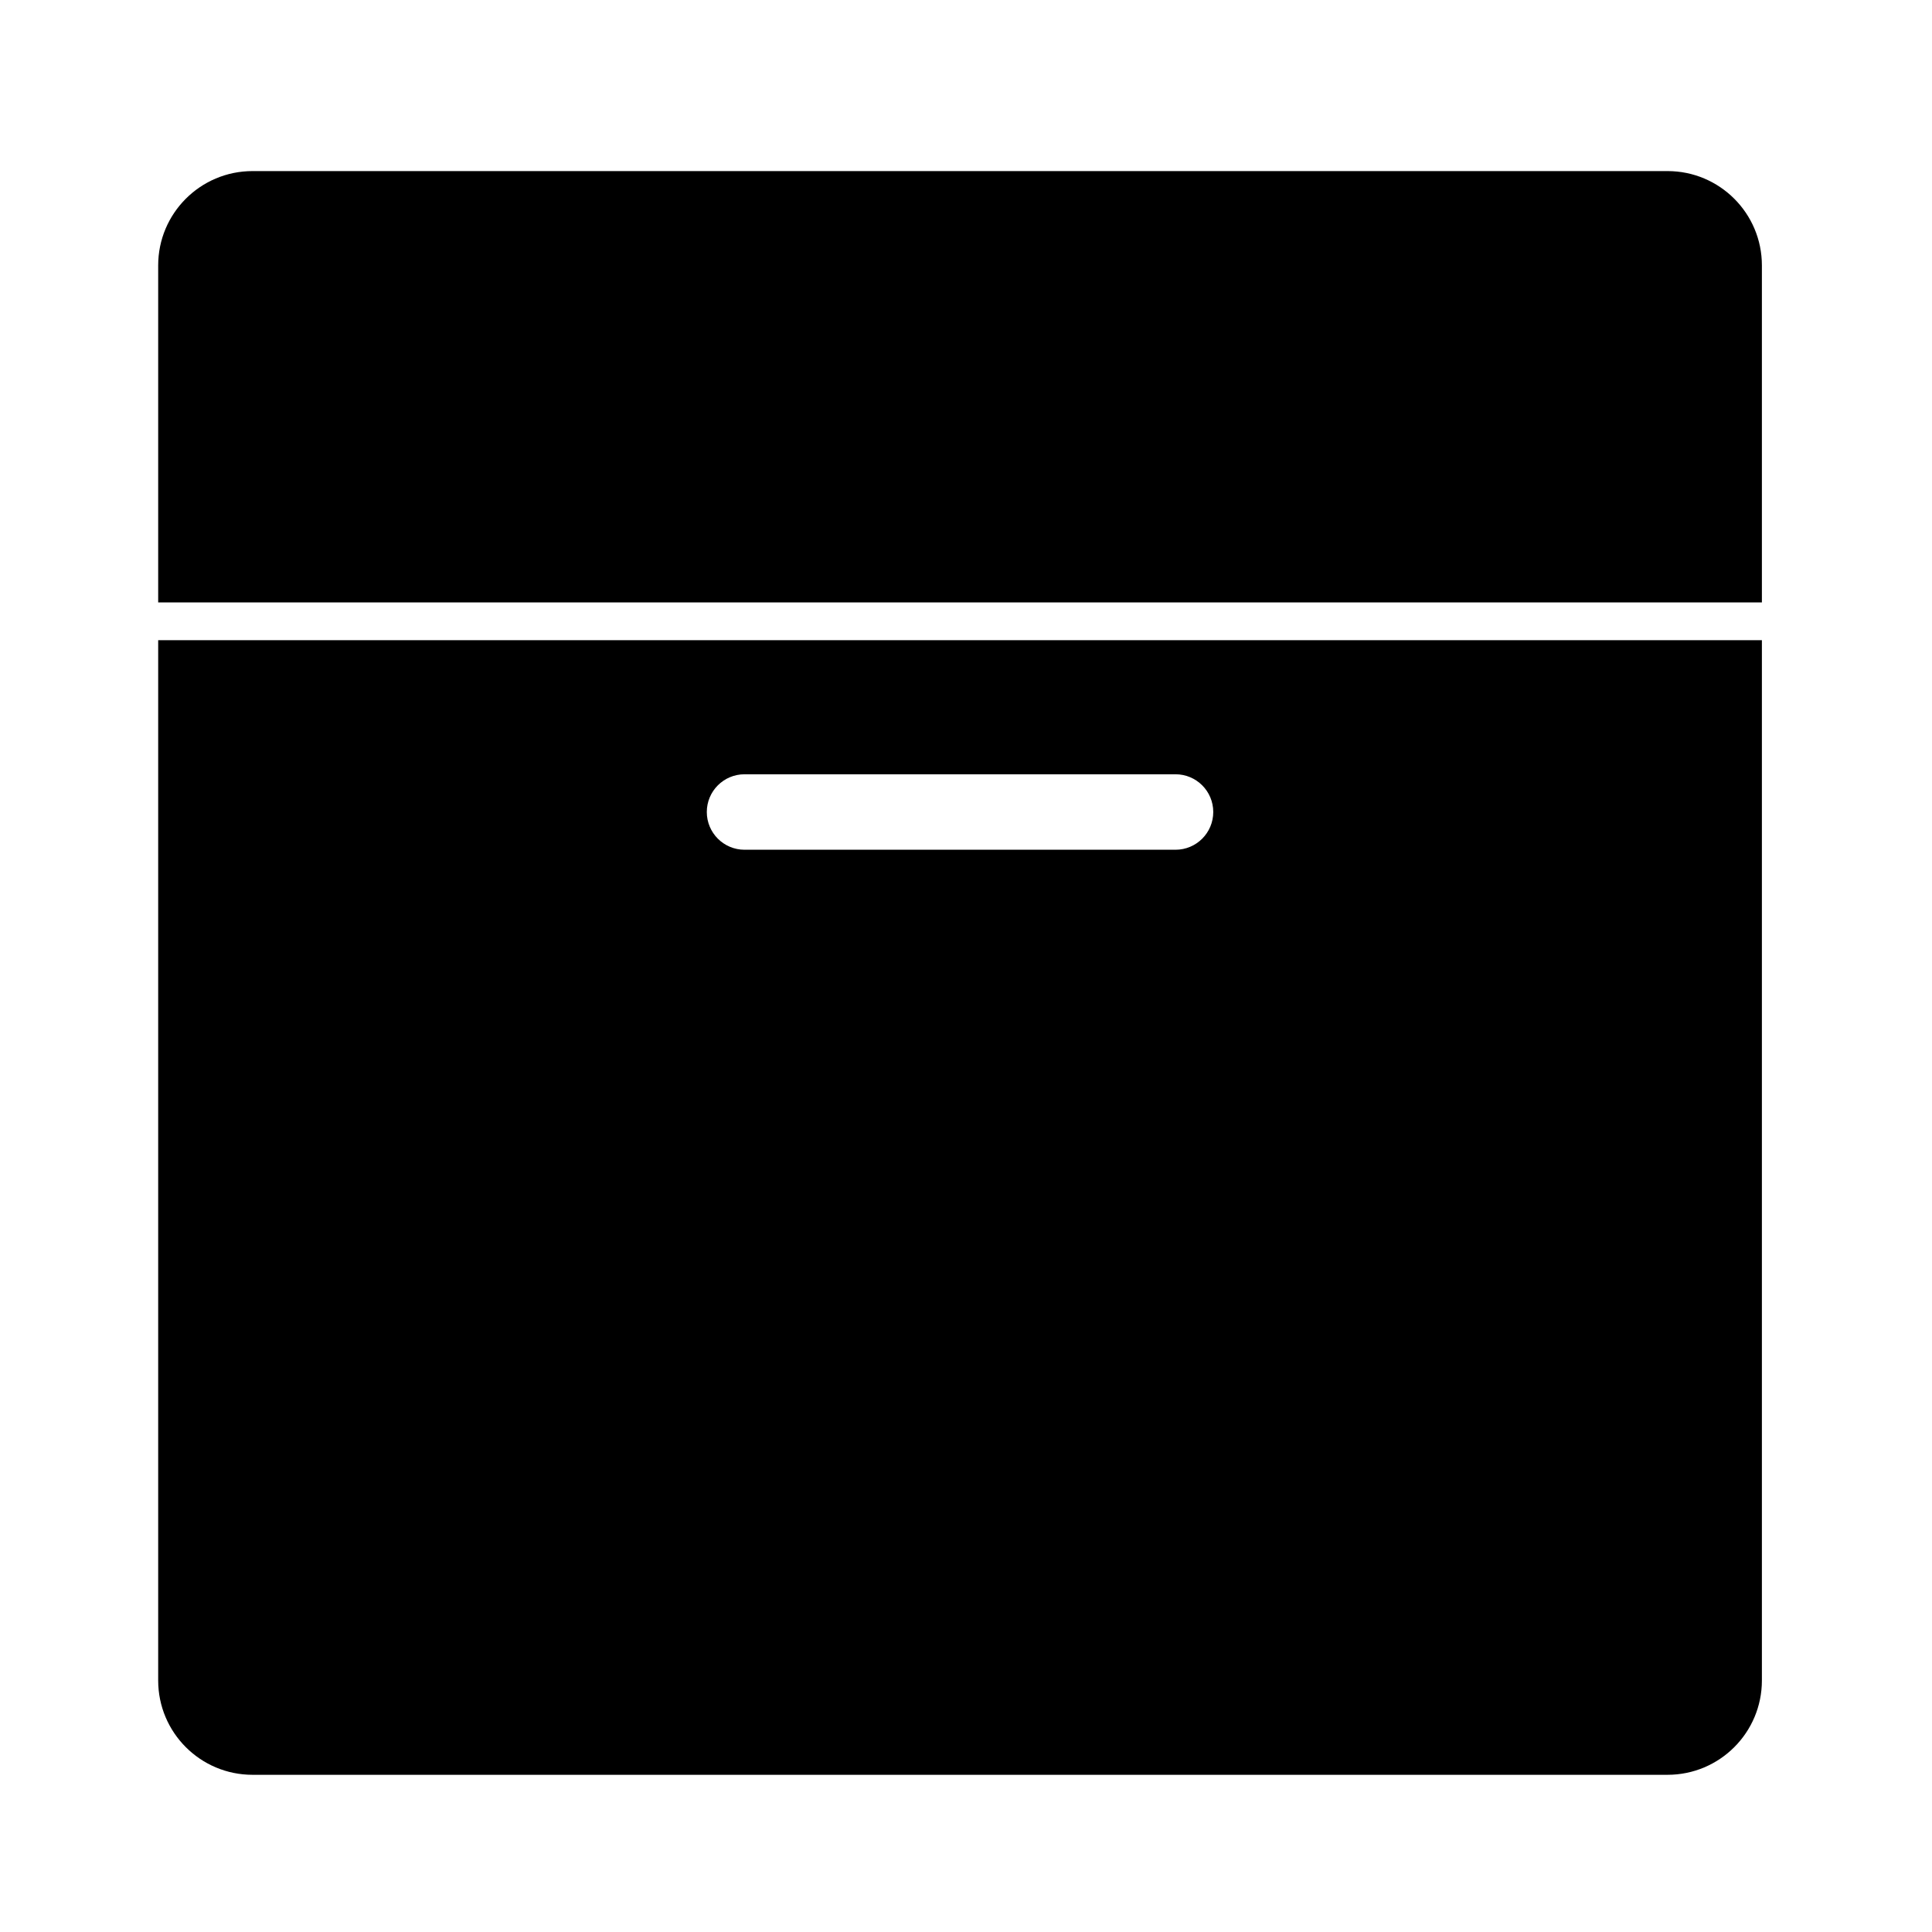 <?xml version="1.0" encoding="utf-8"?>
<!-- Generator: Adobe Illustrator 24.0.1, SVG Export Plug-In . SVG Version: 6.00 Build 0)  -->
<svg version="1.1" id="图层_1" xmlns="http://www.w3.org/2000/svg" xmlns:xlink="http://www.w3.org/1999/xlink" x="0px" y="0px"
	 viewBox="0 0 1024 1024" style="enable-background:new 0 0 1024 1024;" xml:space="preserve">
<style type="text/css">
	.st0{fill:none;stroke:#000000;stroke-width:40;stroke-linecap:round;stroke-linejoin:round;stroke-miterlimit:10;}
	.st1{fill:none;stroke:#000000;stroke-width:40;stroke-linecap:round;stroke-miterlimit:10;}
	.st2{fill:none;stroke:#000000;stroke-width:40;stroke-miterlimit:10;}
</style>
<g>
	<path d="M933.84,140.68c0-27.61-22.39-50-50-50h-750c-27.61,0-50,22.39-50,50v178.63h850V140.68z"/>
	<path d="M933.84,890.68V339.31h-850v551.37c0,27.61,22.39,50,50,50h750C911.45,940.68,933.84,918.3,933.84,890.68z M623.05,450.38
		H394.62c-11.05,0-20-8.95-20-20s8.95-20,20-20h228.43c11.05,0,20,8.95,20,20S634.1,450.38,623.05,450.38z"/>
</g>
</svg>
